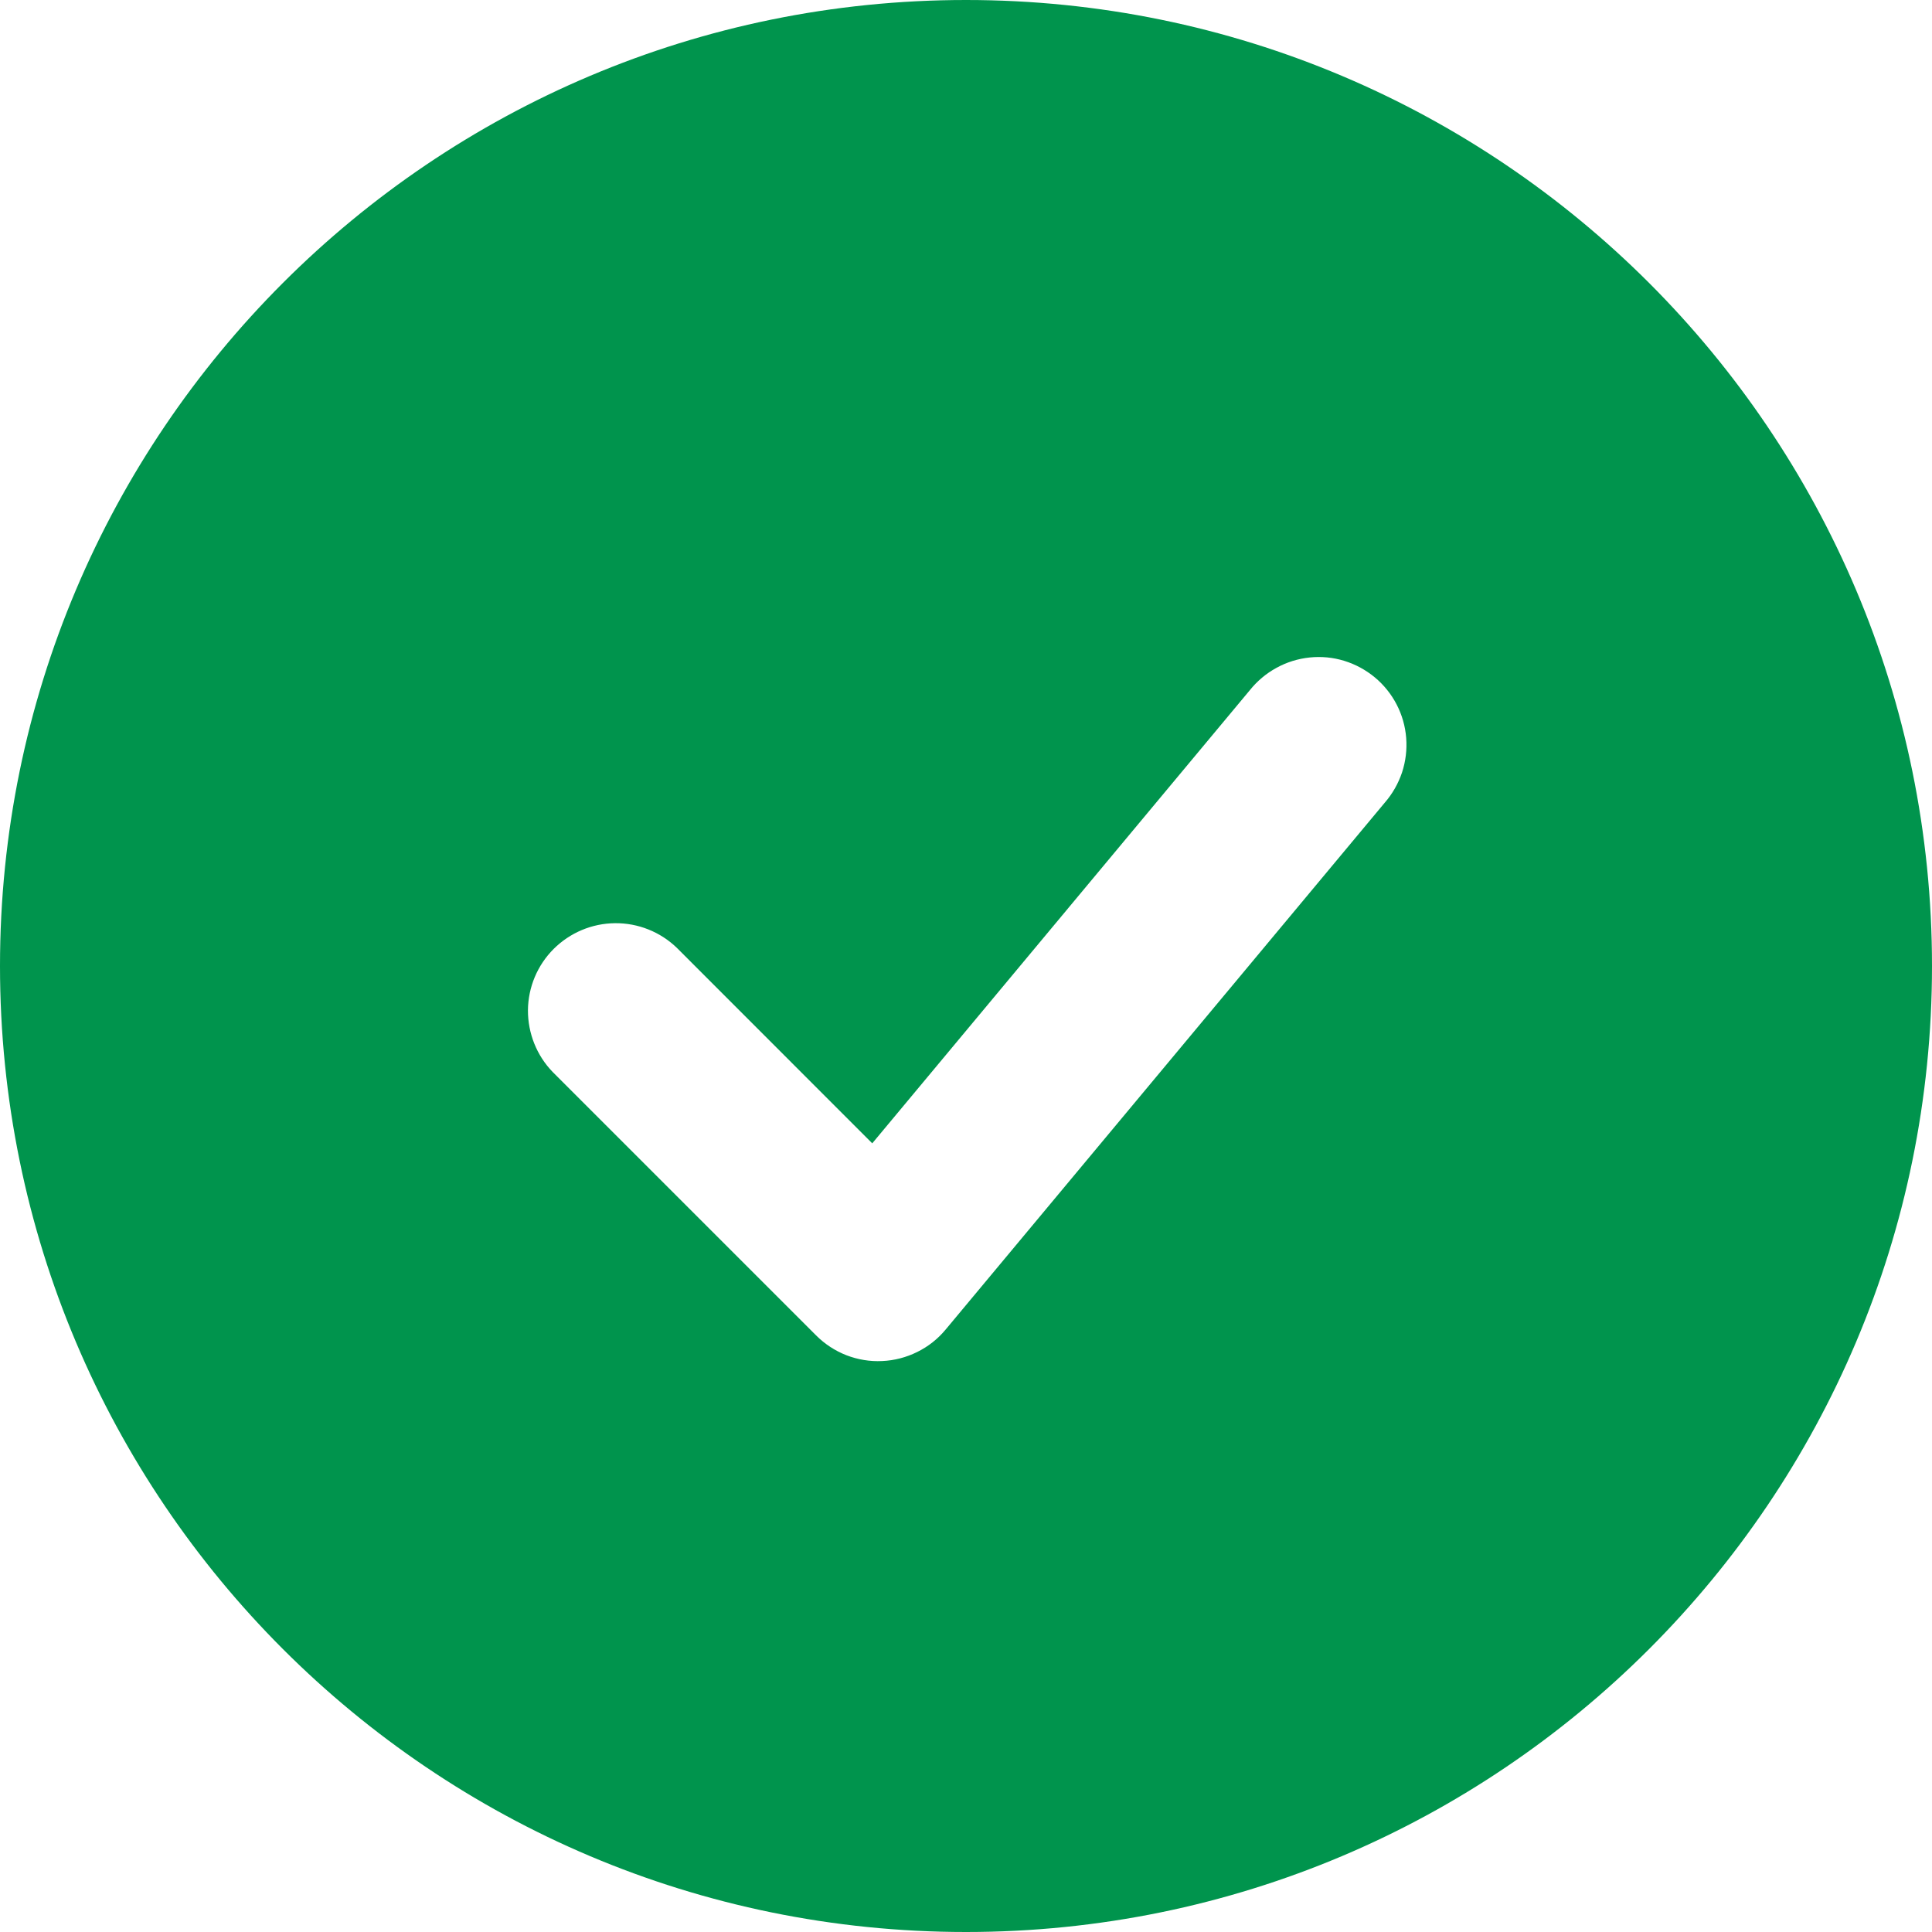 <svg width="19" height="19" viewBox="0 0 19 19" fill="none" xmlns="http://www.w3.org/2000/svg">
<path fill-rule="evenodd" clip-rule="evenodd" d="M9.5 0C4.253 0 0 4.253 0 9.5C0 14.747 4.253 19 9.5 19C14.747 19 19 14.747 19 9.5C19 4.253 14.747 0 9.5 0ZM13.618 7.894C13.694 7.807 13.751 7.706 13.788 7.597C13.824 7.487 13.838 7.372 13.829 7.257C13.82 7.142 13.788 7.03 13.735 6.928C13.682 6.826 13.609 6.735 13.521 6.662C13.432 6.588 13.33 6.533 13.22 6.499C13.11 6.465 12.994 6.454 12.879 6.466C12.765 6.478 12.654 6.512 12.553 6.568C12.452 6.623 12.363 6.698 12.291 6.788L8.578 11.244L6.656 9.321C6.493 9.164 6.275 9.077 6.049 9.079C5.822 9.081 5.606 9.172 5.445 9.332C5.285 9.492 5.194 9.708 5.192 9.935C5.191 10.161 5.278 10.38 5.435 10.542L8.026 13.133C8.111 13.218 8.212 13.284 8.324 13.328C8.436 13.371 8.556 13.391 8.675 13.385C8.795 13.38 8.913 13.349 9.02 13.296C9.128 13.243 9.223 13.168 9.3 13.075L13.618 7.894Z" fill="#00944D"/>
</svg>
